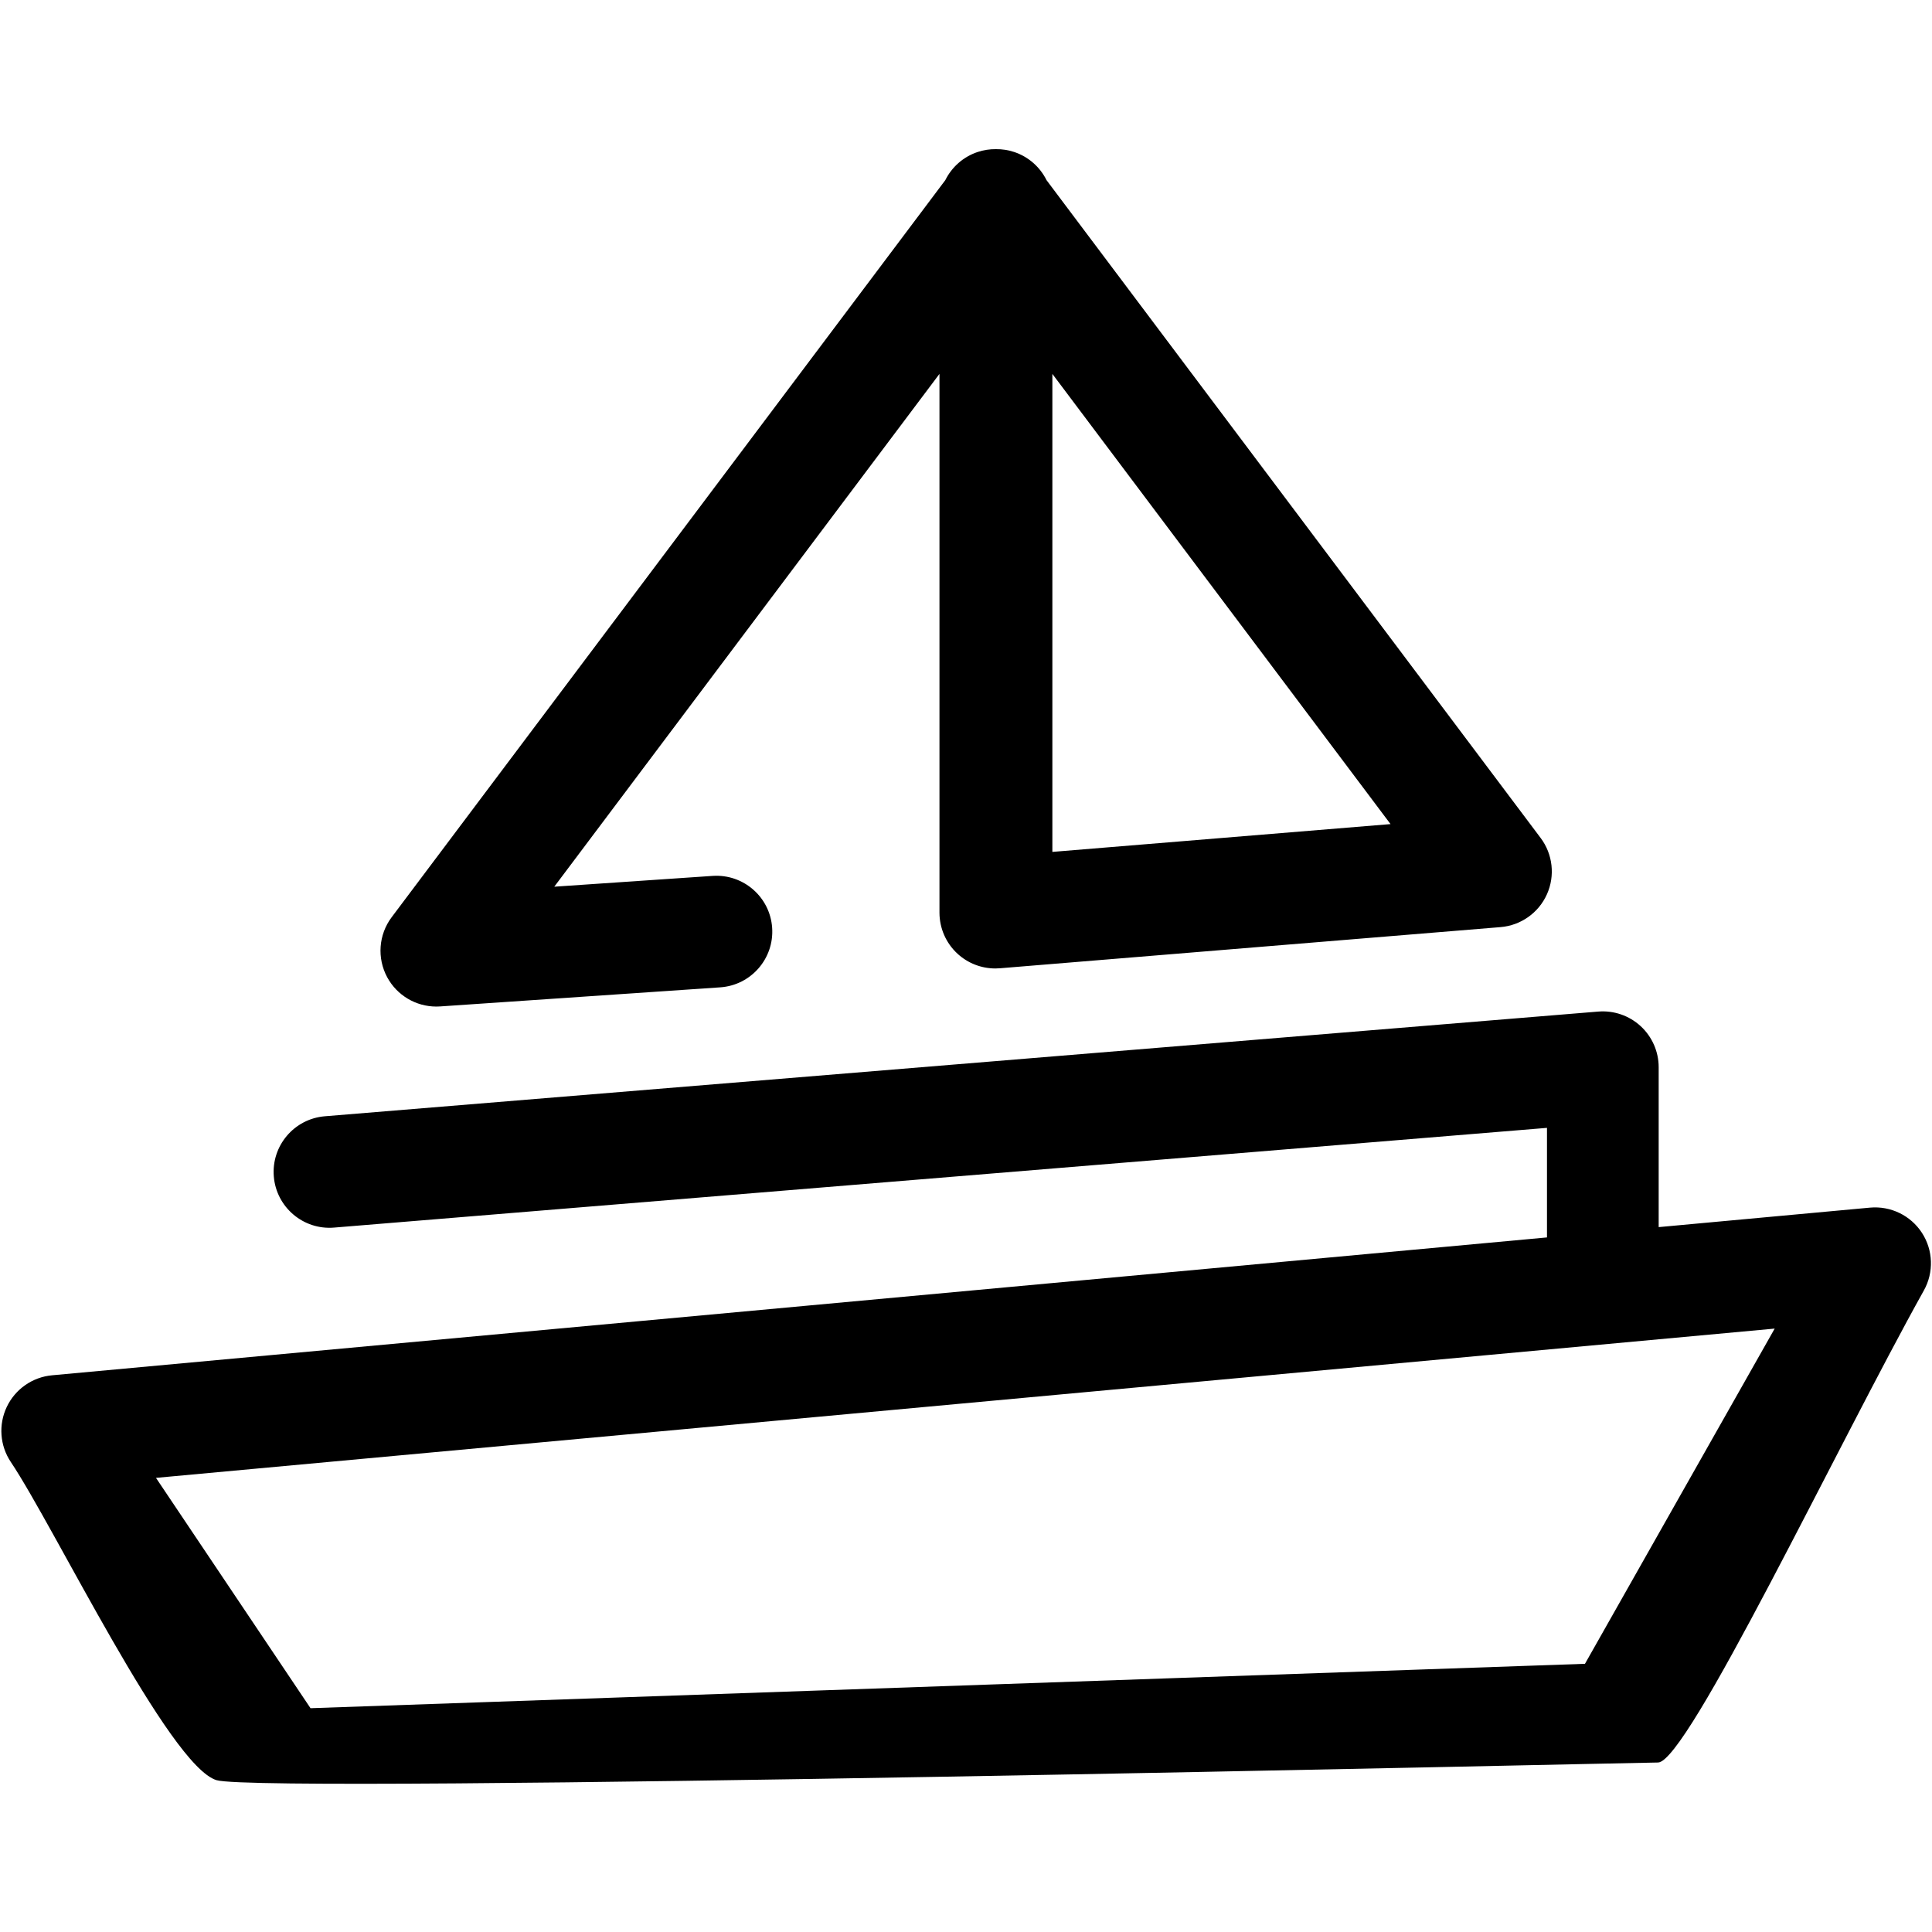 <svg width="801" height="801" viewBox="0 0 801 801" fill="none" xmlns="http://www.w3.org/2000/svg">
<path d="M638.733 347.4L433.887 74.693C431.208 69.293 426.464 65.012 420.481 63.017C417.994 62.189 415.441 61.812 412.919 61.839C410.385 61.809 407.822 62.184 405.323 63.017C399.34 65.014 394.597 69.297 391.917 74.693L162.393 380.258C156.952 387.501 156.236 397.25 160.557 405.21C164.625 412.706 172.457 417.317 180.901 417.317C181.426 417.317 181.955 417.299 182.482 417.264L298.605 409.347C311.363 408.477 321 397.429 320.132 384.671C319.263 371.912 308.217 362.287 295.455 363.144L229.802 367.619L389.5 155.016V378.368C389.5 384.838 392.207 391.015 396.968 395.397C401.261 399.353 406.866 401.521 412.655 401.521C413.285 401.521 413.92 401.497 414.554 401.442L622.117 384.377C630.52 383.688 637.886 378.482 641.341 370.791C644.797 363.101 643.796 354.142 638.733 347.4ZM436.308 353.193V155.019L576.509 341.667L436.308 353.193Z" fill="black"/>
<path fill-rule="evenodd" clip-rule="evenodd" d="M662.628 419.395C669.07 418.865 675.454 421.055 680.214 425.441C684.974 429.825 687.682 436 687.682 442.471V508.758L775.283 500.68C783.838 499.903 792.131 503.906 796.816 511.107C801.502 518.308 801.817 527.513 797.628 535.02C761.962 598.948 699.538 730.632 687.411 730.729C675.284 730.826 109.407 743.888 89.789 738.055C70.171 732.223 22.613 633.161 4.49 606.15C-0.061 599.364 -0.701 590.683 2.806 583.303C6.314 575.923 13.453 570.94 21.59 570.19L641.372 513.033V467.61L138.494 508.954C125.778 510.014 114.569 500.52 113.52 487.773C112.472 475.027 121.955 463.848 134.7 462.799L662.628 419.395ZM666.896 557.18H666.884L64.666 612.718L128.74 708.216L657.121 689.806L735.777 550.83L666.896 557.18Z" fill="black"/>
</svg>
